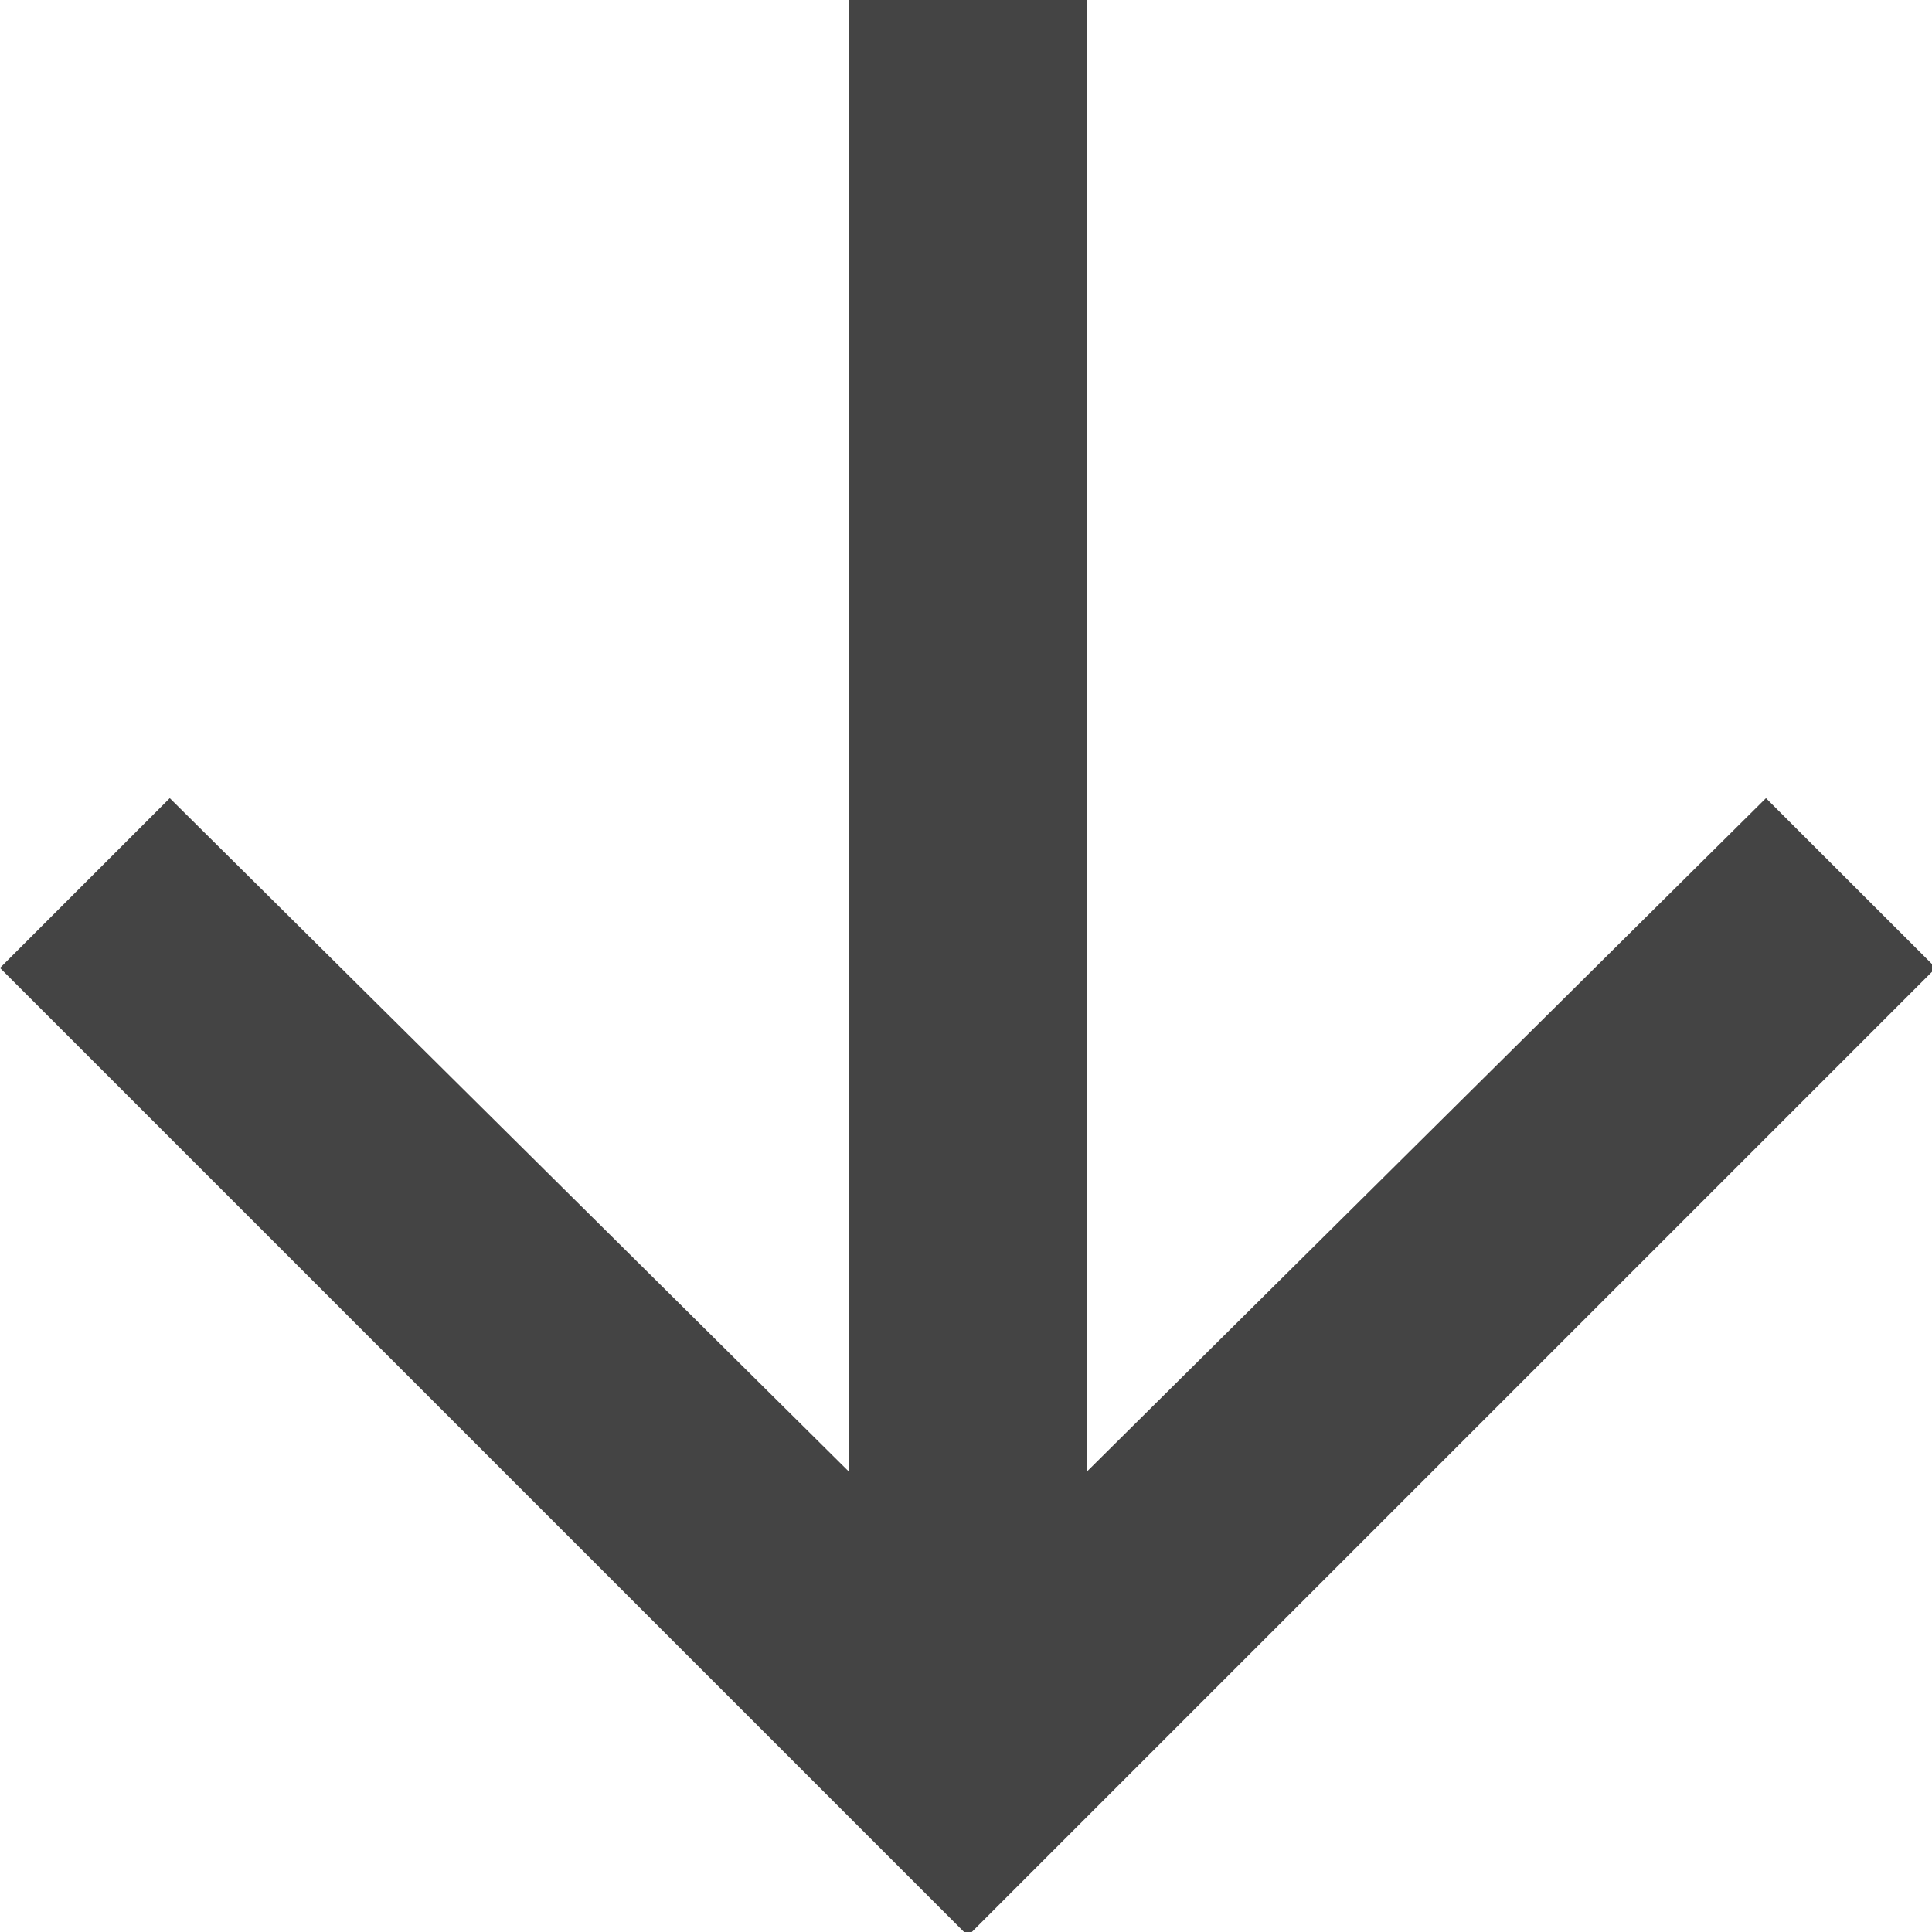 <?xml version="1.0" encoding="UTF-8" standalone="no"?>
<svg width="16px" height="16px" viewBox="0 0 16 16" version="1.1" xmlns="http://www.w3.org/2000/svg" xmlns:xlink="http://www.w3.org/1999/xlink" xmlns:sketch="http://www.bohemiancoding.com/sketch/ns">
    <!-- Generator: Sketch 3.4 (15575) - http://www.bohemiancoding.com/sketch -->
    <title>Slice 1</title>
    <desc>Created with Sketch.</desc>
    <defs></defs>
    <g id="Page-1" stroke="none" stroke-width="1" fill="none" fill-rule="evenodd" sketch:type="MSPage">
        <path d="M8.016,5.32907052e-15 L16.032,8.016 L8.016,16.032 L6.61,14.626 L12.188,9.001 L-3.55271368e-15,9.001 L-3.55271368e-15,7.032 L12.188,7.032 L6.61,1.407 L8.016,5.32907052e-15 Z" id="Shape" fill="#444444" sketch:type="MSShapeGroup" transform="translate(8.016, 8.016) rotate(90) translate(-8.016, -8.016) "></path>
    </g>
</svg>